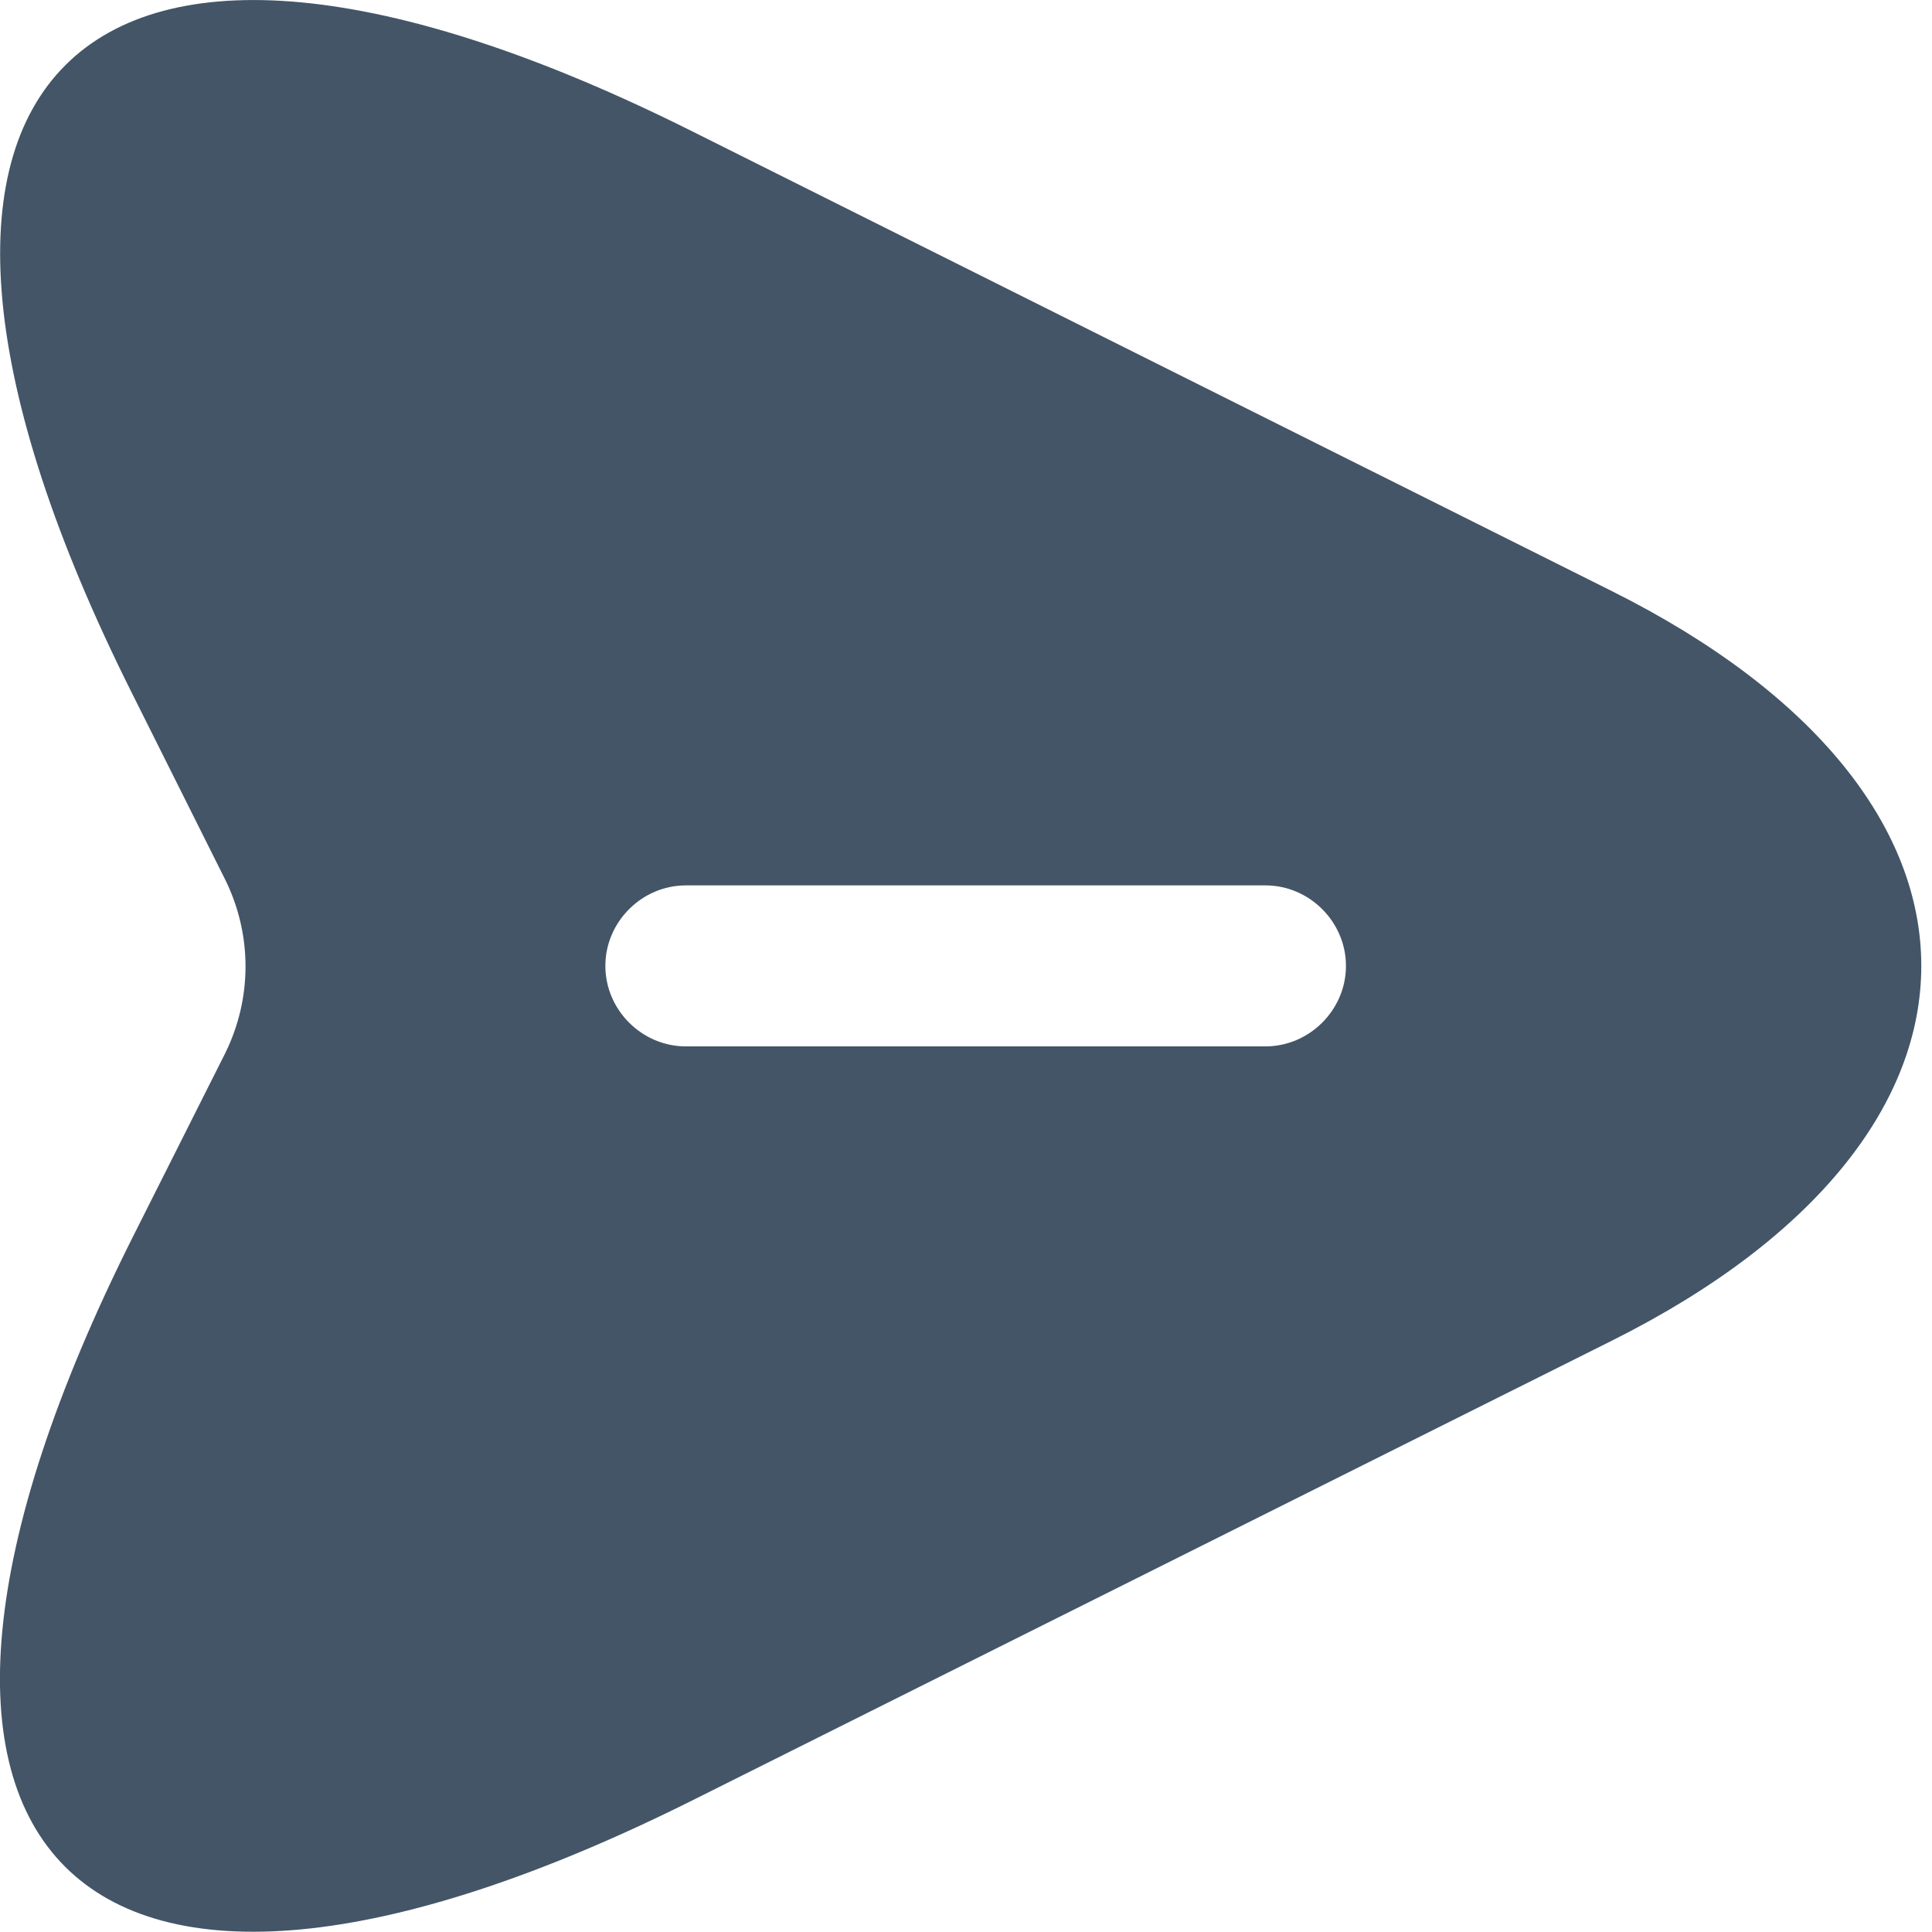 <svg width="18" height="18" viewBox="0 0 18 18" fill="none" xmlns="http://www.w3.org/2000/svg">
<path d="M15.021 5.509L6.46 1.229C0.71 -1.651 -1.65 0.709 1.23 6.459L2.1 8.199C2.35 8.709 2.35 9.299 2.1 9.809L1.23 11.539C-1.65 17.289 0.7 19.649 6.46 16.769L15.021 12.489C18.86 10.569 18.86 7.429 15.021 5.509ZM11.79 9.749H6.39C5.98 9.749 5.64 9.409 5.64 8.999C5.64 8.589 5.98 8.249 6.39 8.249H11.79C12.2 8.249 12.54 8.589 12.54 8.999C12.54 9.409 12.2 9.749 11.79 9.749Z" fill="#435567"/>
</svg>
